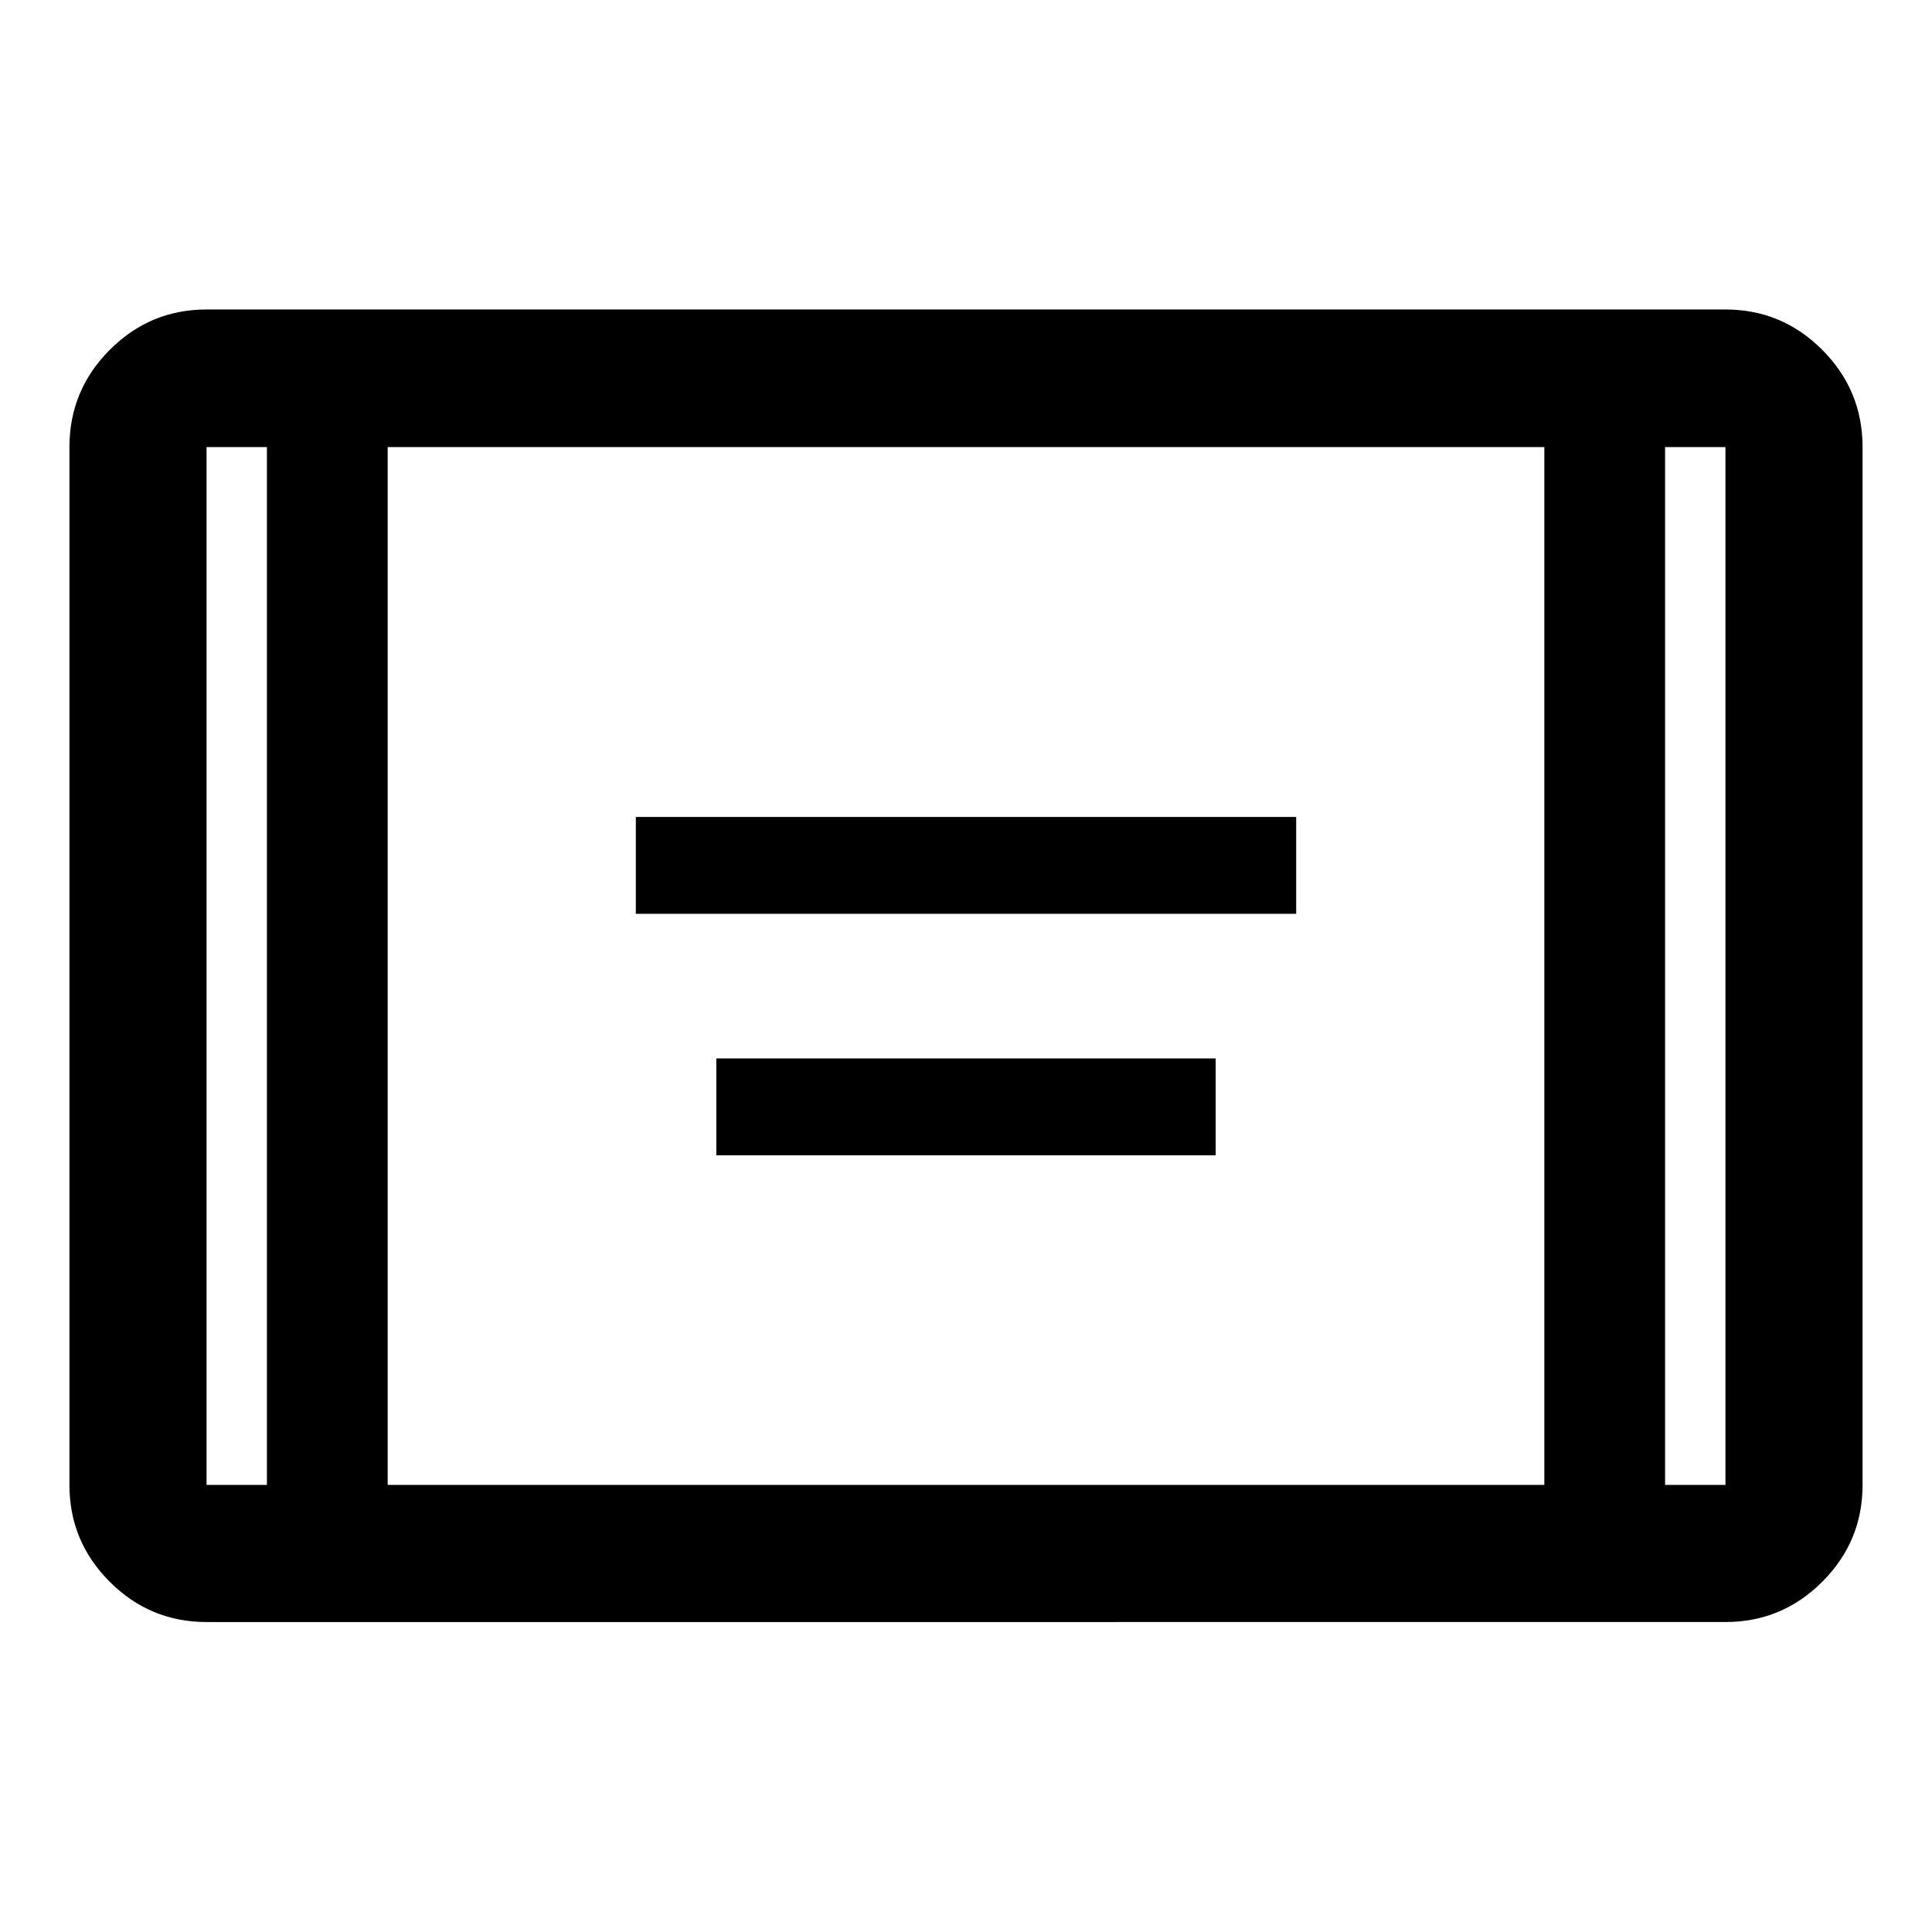 <svg xmlns="http://www.w3.org/2000/svg" width="48" height="48" viewBox="0 96 960 960"><path d="M315.935 550.065v-48.13h328.13v48.13h-328.13Zm40 120v-48.13h248.13v48.13h-248.13ZM102.63 901.978q-28.103 0-48.117-20.013Q34.5 861.952 34.5 833.848V318.152q0-28.202 20.013-48.286 20.014-20.084 48.117-20.084h754.74q28.103 0 48.117 20.084Q925.5 289.95 925.5 318.152v515.696q0 28.104-20.013 48.117-20.014 20.013-48.117 20.013H102.63Zm30-583.826h-30v515.696h30V318.152Zm60 515.696h574.74V318.152H192.63v515.696Zm634.74-515.696v515.696h30V318.152h-30Zm0 0h30-30Zm-694.74 0h-30 30Z"/></svg>